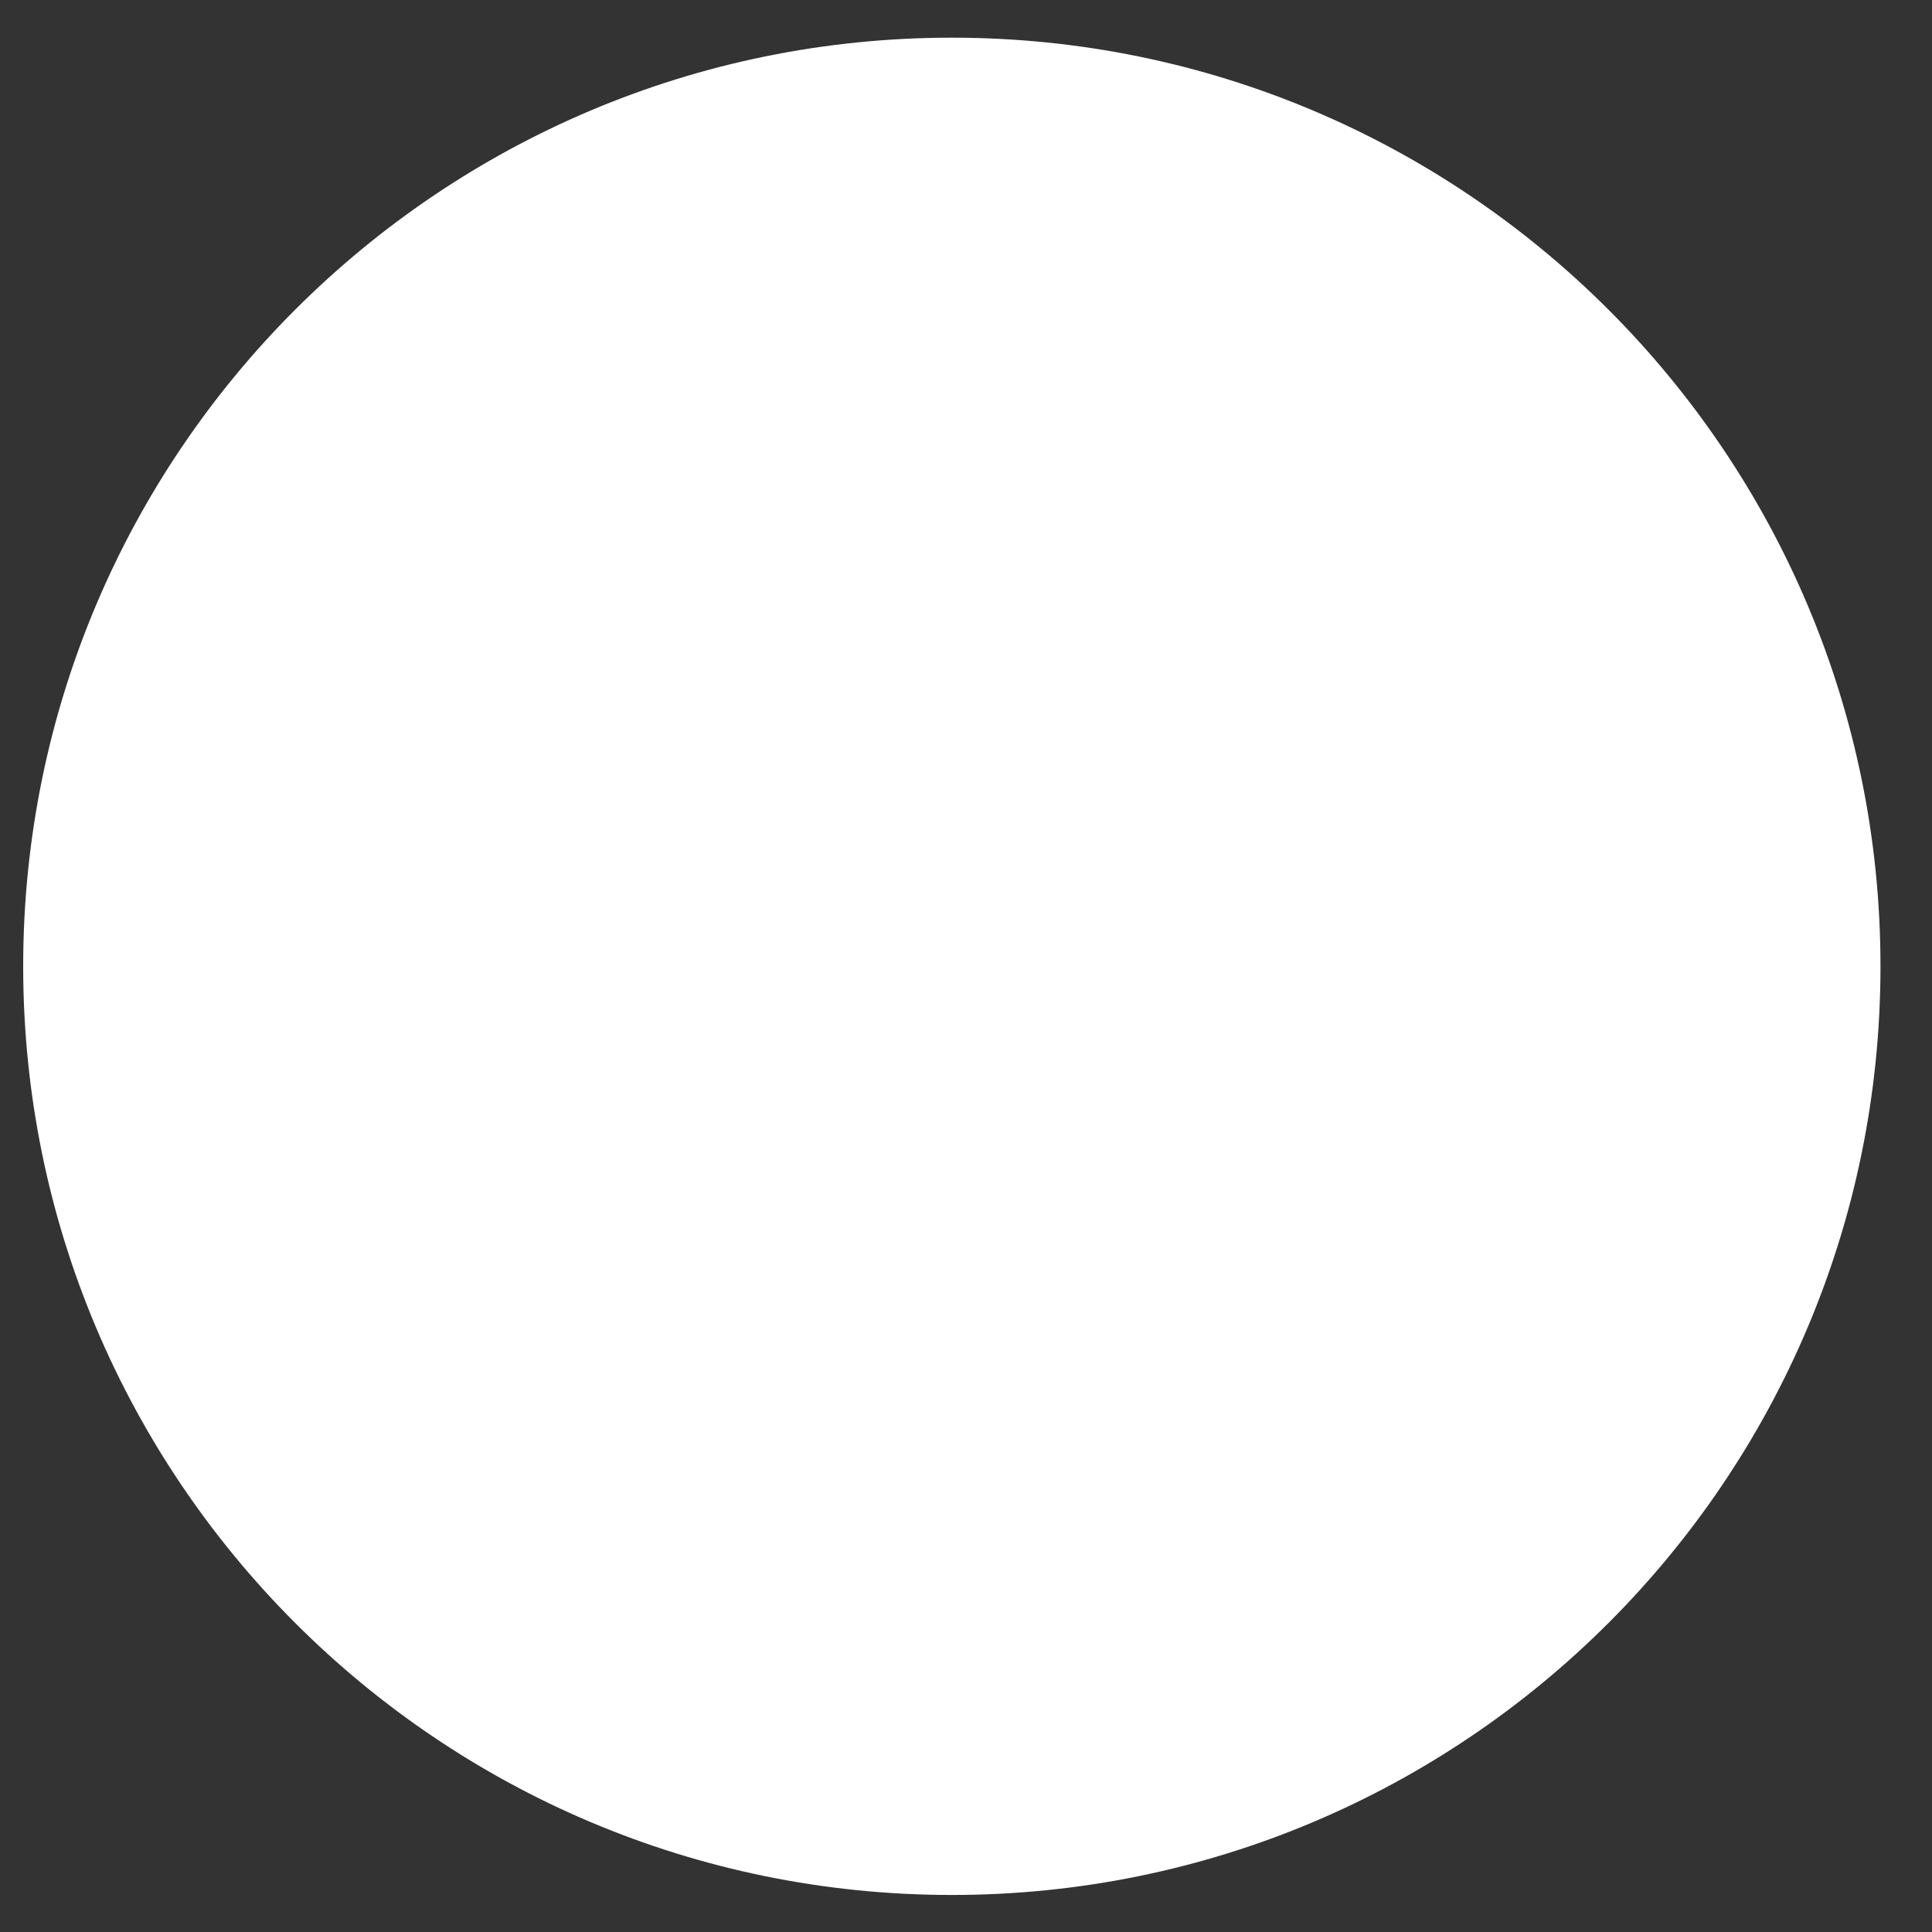 <svg width="30" height="30" viewBox="0 0 30 30" fill="none" xmlns="http://www.w3.org/2000/svg">
<rect x="0" y="0" width="30" height="30" fill="#333333" stroke="none"/>
<path d="M29.2 15.005C29.2 22.969 22.744 29.425 14.78 29.425C6.816 29.425 0.36 22.969 0.36 15.005C0.36 7.041 6.816 0.585 14.78 0.585C22.744 0.585 29.2 7.041 29.2 15.005Z" fill="white"/>
</svg>

